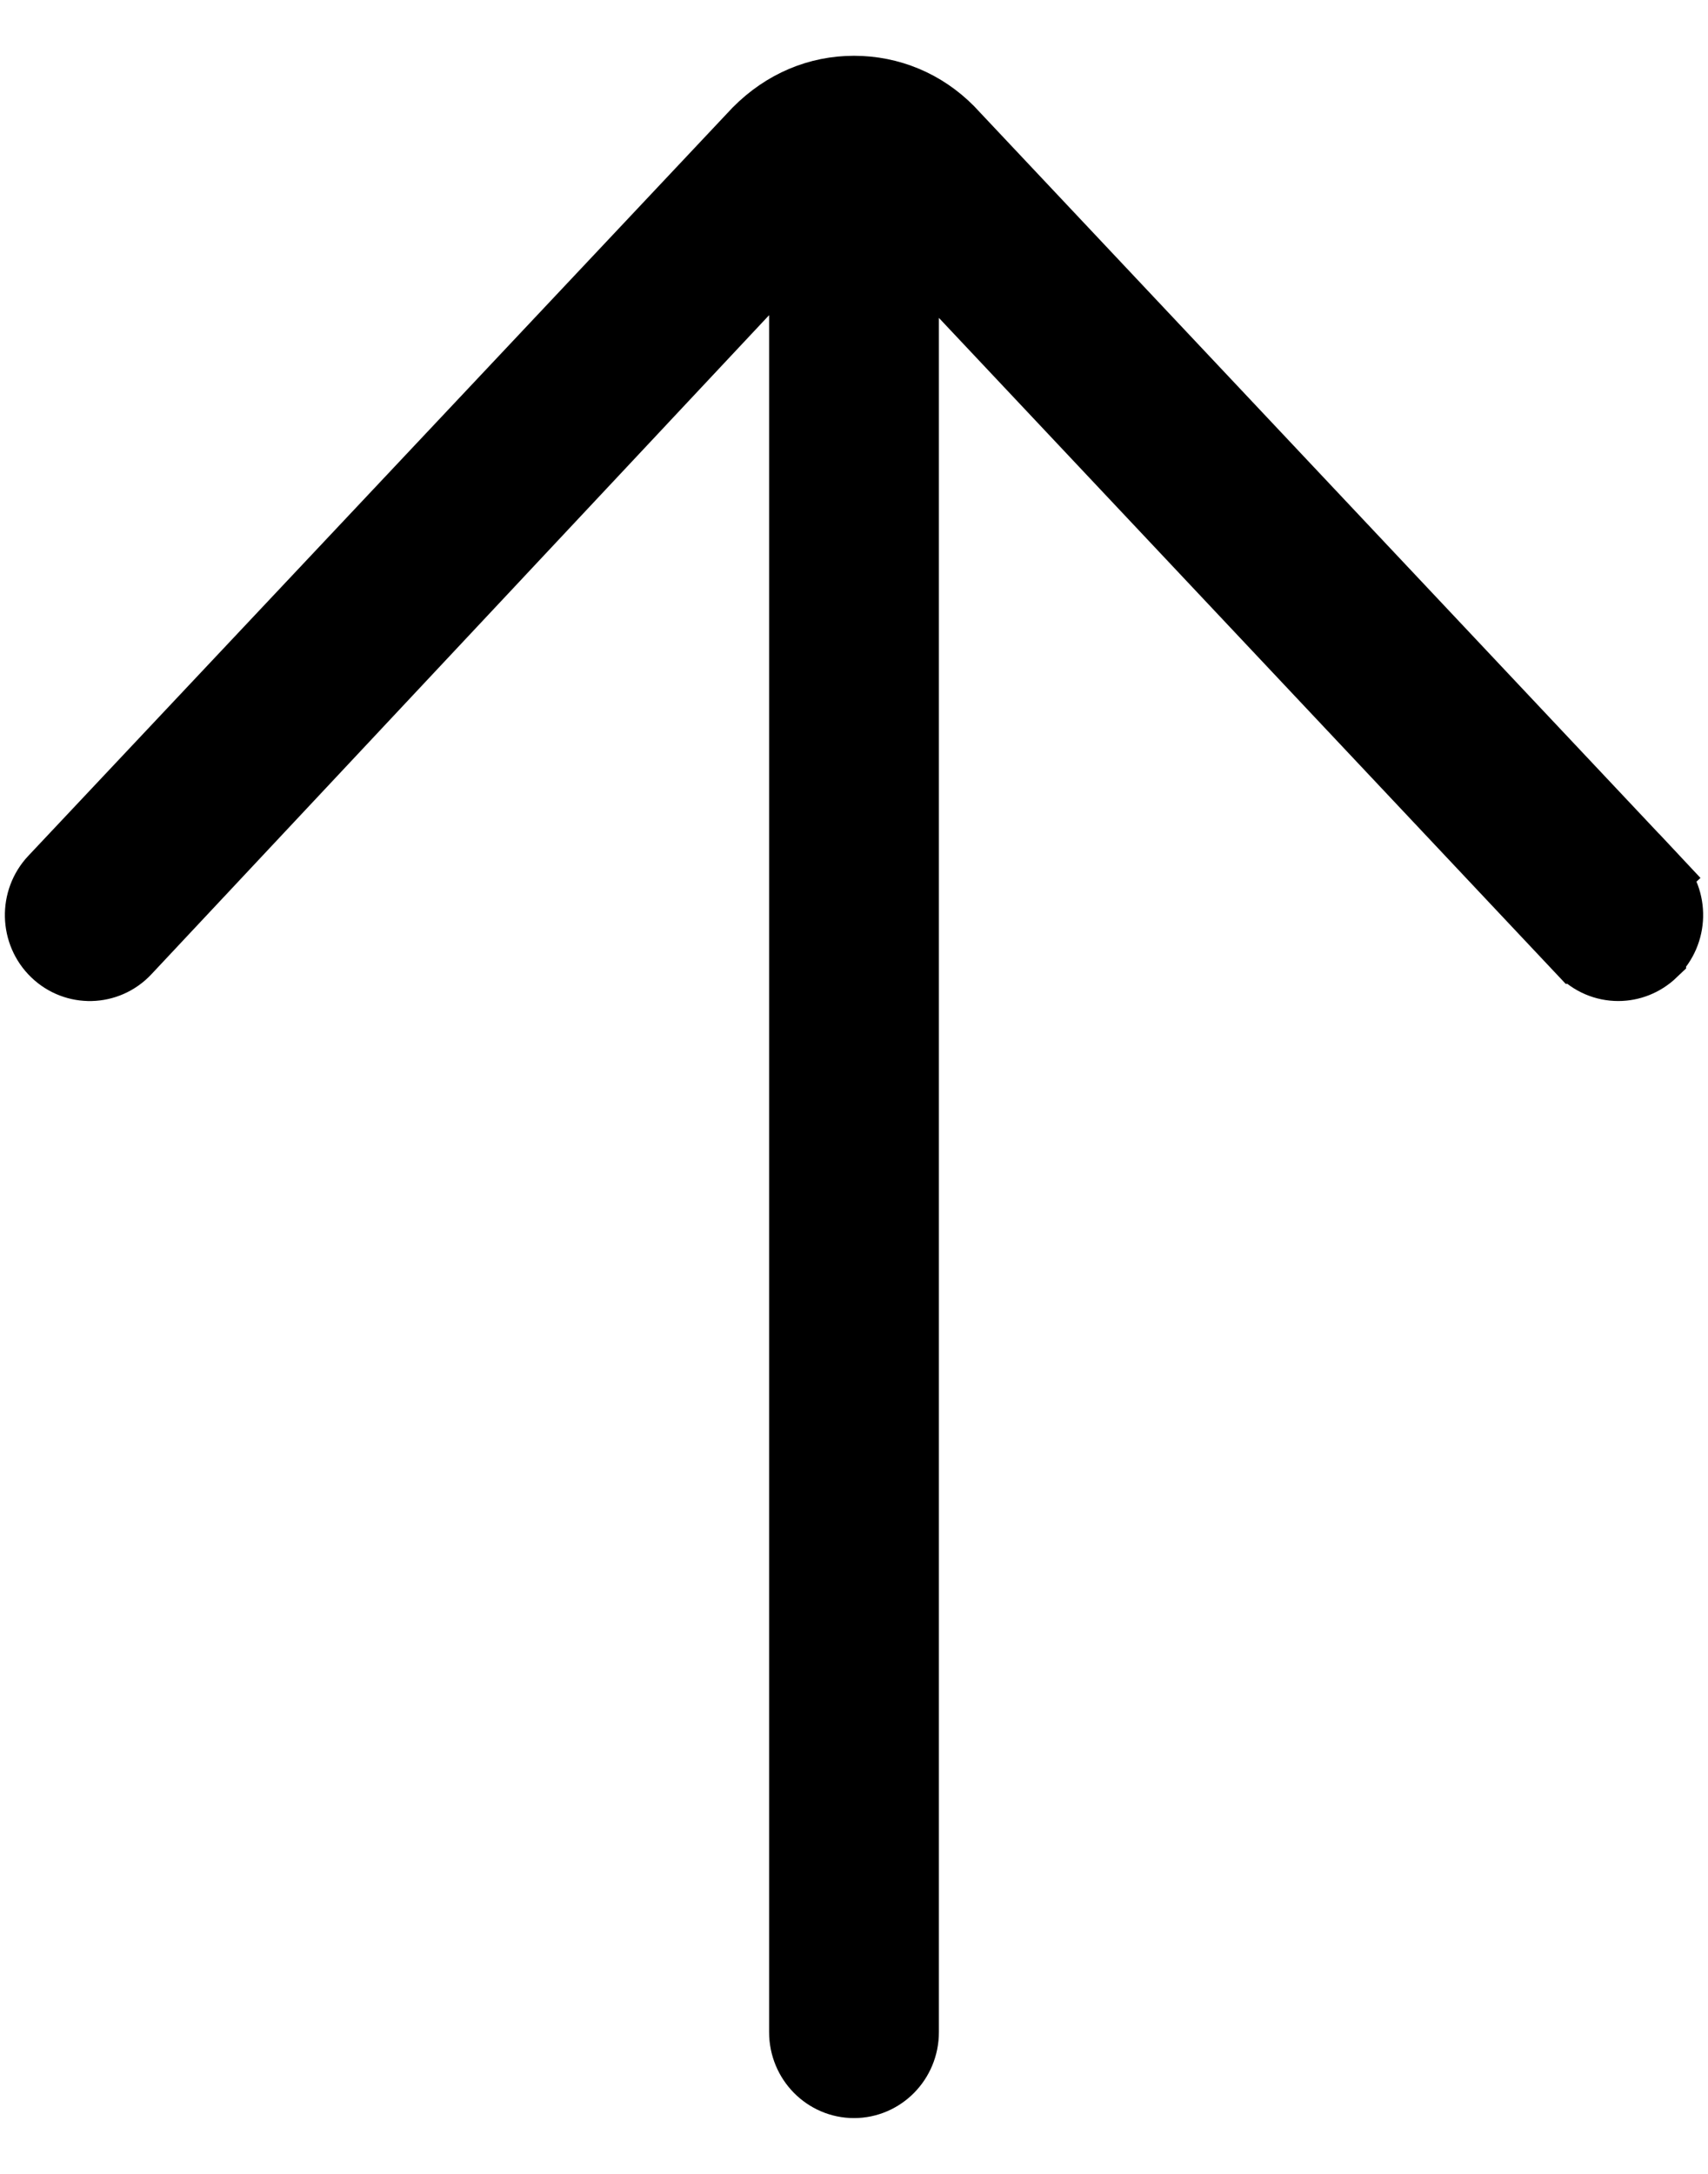 <svg width="22" height="28" viewBox="0 0 22 28" fill="none" xmlns="http://www.w3.org/2000/svg">
<path d="M12.378 3.827L11.703 3.11V4.095V26.174C11.703 26.574 11.384 26.891 11 26.891C10.616 26.891 10.297 26.574 10.297 26.174V4.06V3.072L9.621 3.793L1.664 12.283C1.664 12.283 1.664 12.283 1.664 12.283C1.397 12.567 0.954 12.578 0.673 12.307C0.39 12.034 0.379 11.578 0.649 11.291L0.649 11.291L9.716 1.658C10.076 1.295 10.525 1.109 11 1.109C11.478 1.109 11.926 1.296 12.266 1.639L21.351 11.29L21.636 11.023L21.351 11.29C21.622 11.578 21.61 12.033 21.327 12.306L21.327 12.307C21.19 12.438 21.017 12.503 20.844 12.503C20.659 12.503 20.475 12.429 20.337 12.282L20.336 12.282L12.378 3.827Z" fill="black" stroke="black" stroke-width="0.781"/>
</svg>
